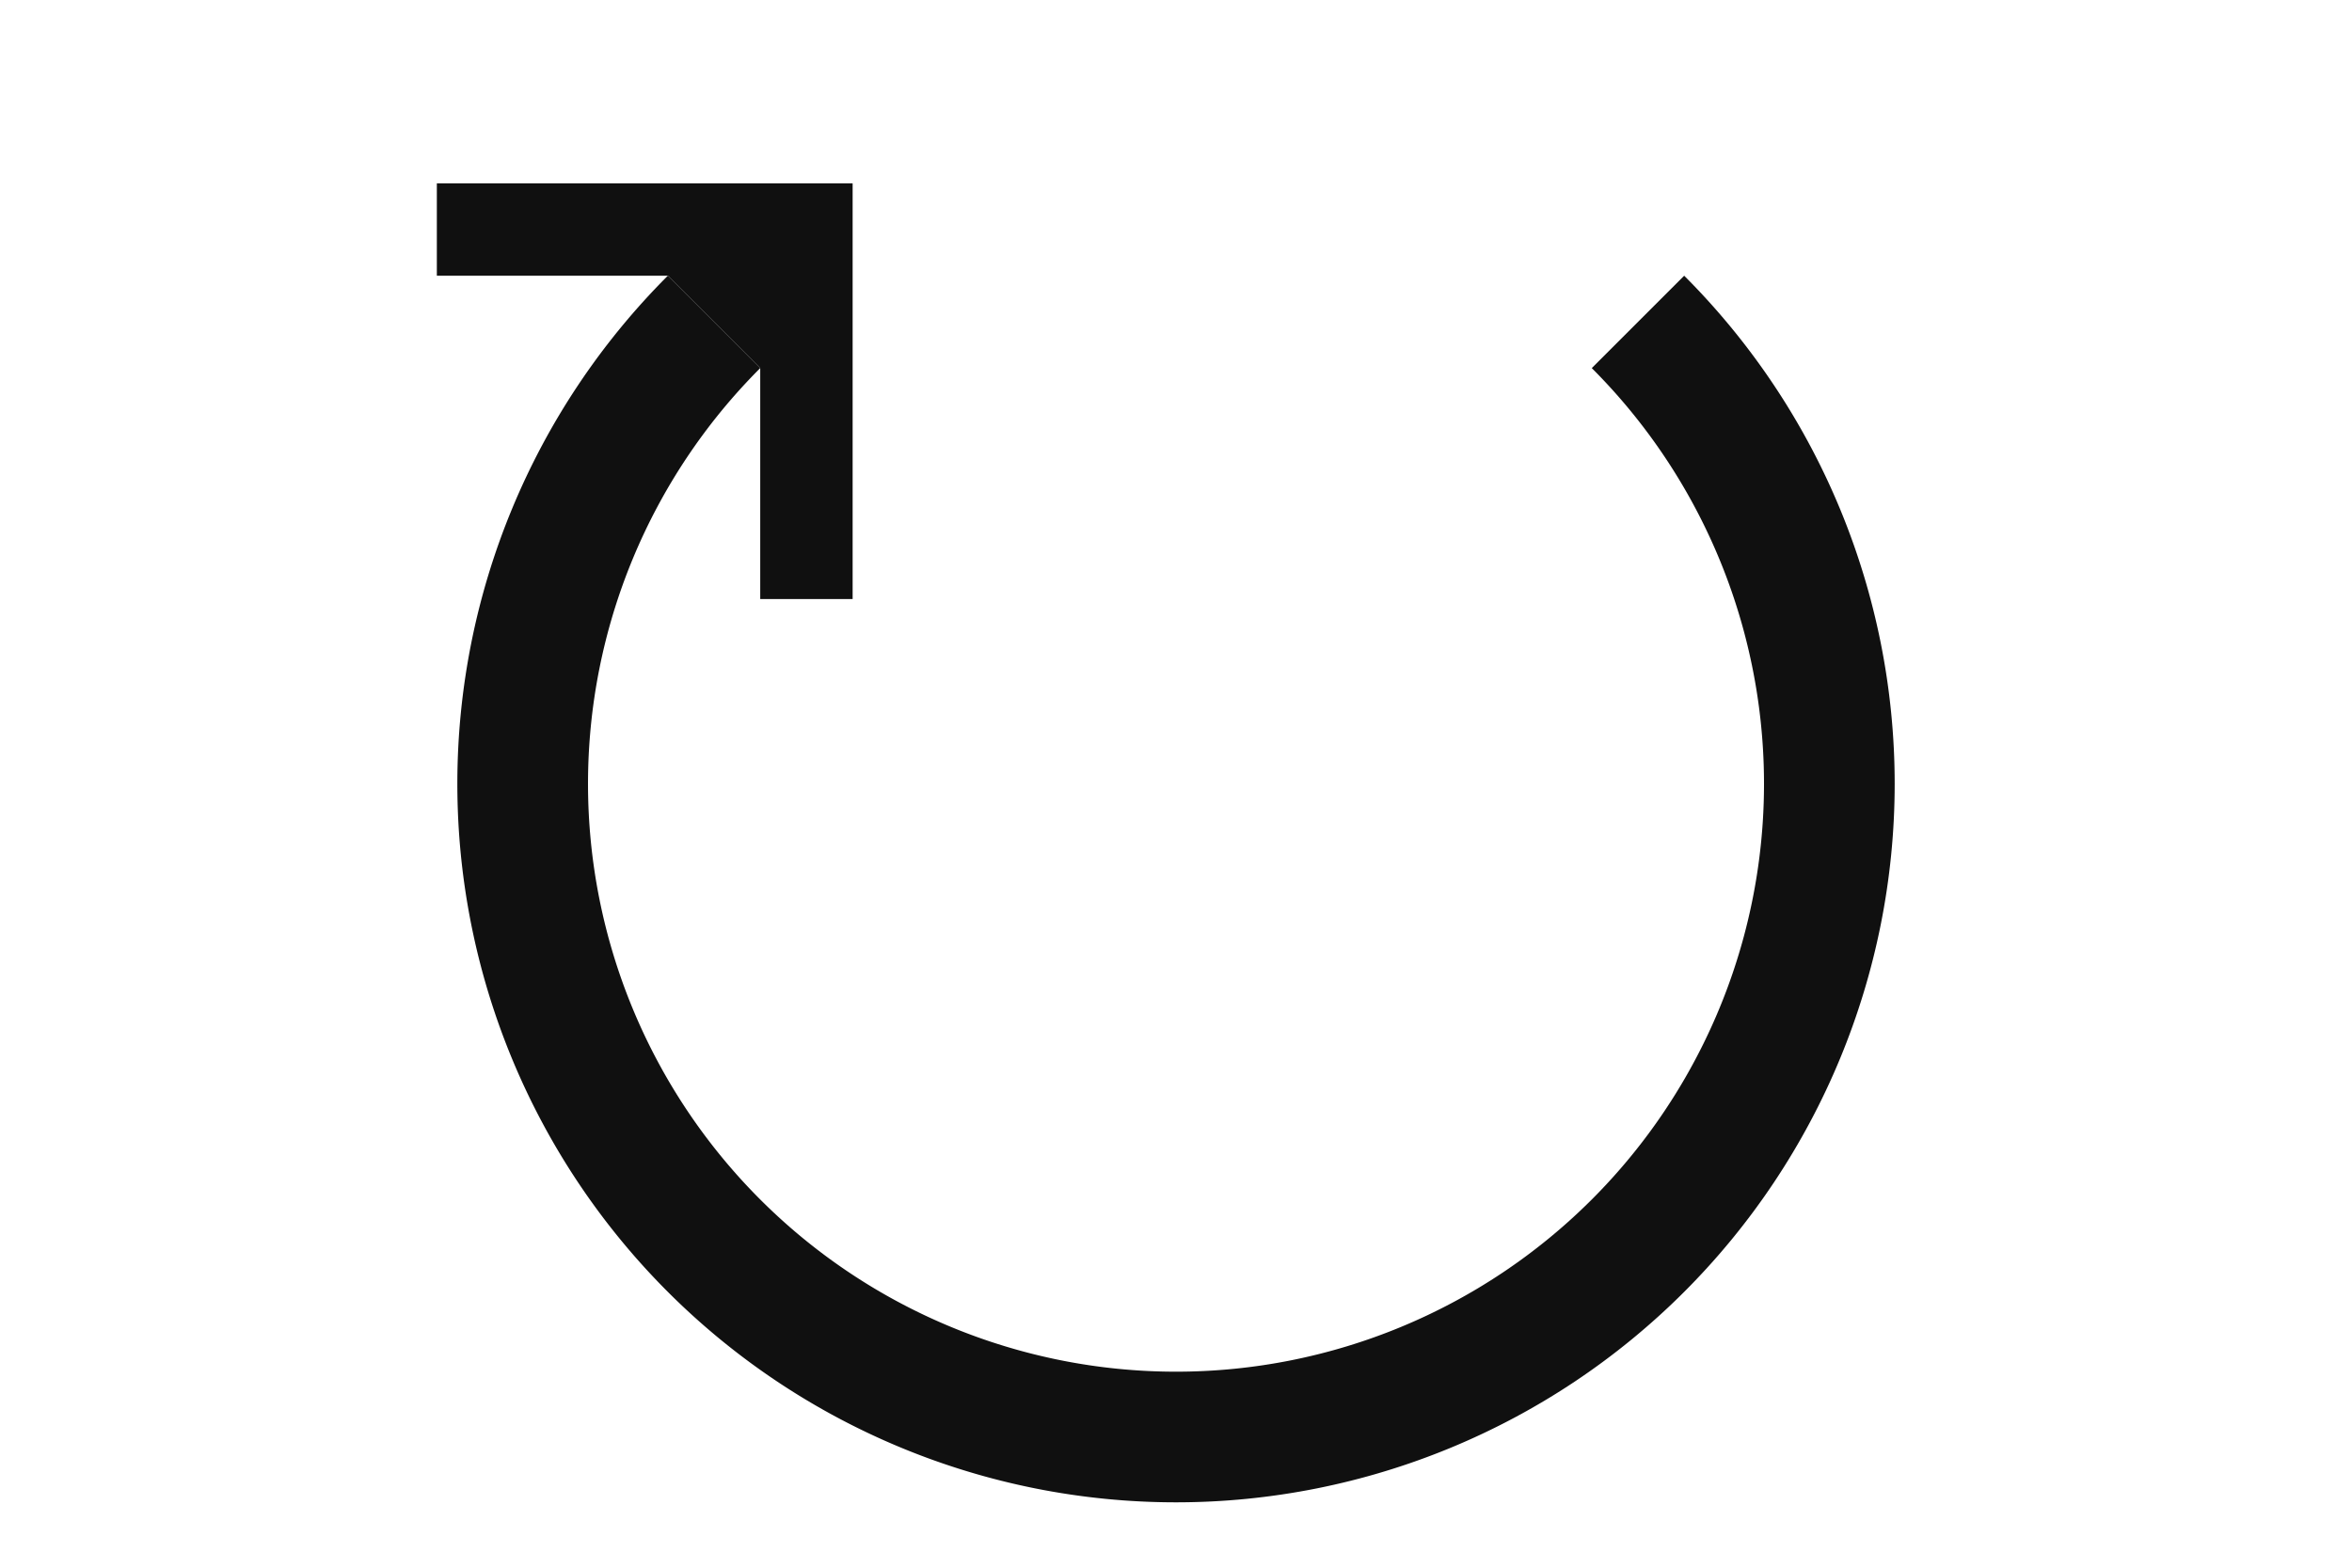 <?xml version="1.0" encoding="UTF-8" standalone="no"?>
<!-- Created with Inkscape (http://www.inkscape.org/) -->

<svg
   xmlns:dc="http://purl.org/dc/elements/1.1/"
   xmlns:cc="http://creativecommons.org/ns#"
   xmlns:rdf="http://www.w3.org/1999/02/22-rdf-syntax-ns#"
   xmlns:svg="http://www.w3.org/2000/svg"
   xmlns="http://www.w3.org/2000/svg"
   xmlns:sodipodi="http://sodipodi.sourceforge.net/DTD/sodipodi-0.dtd"
   xmlns:inkscape="http://www.inkscape.org/namespaces/inkscape"
   width="18"
   height="12"
   id="svg2"
   version="1.1"
   inkscape:version="0.92.4 (5da689c313, 2019-01-14)"
   sodipodi:docname="reboot.svg">
  <sodipodi:namedview
     id="base"
     pagecolor="#a060a0"
     bordercolor="#666666"
     borderopacity="1"
     inkscape:pageopacity="1"
     inkscape:pageshadow="2"
     inkscape:zoom="22.4"
     inkscape:cx="3.1781053"
     inkscape:cy="9.1818505"
     inkscape:document-units="px"
     inkscape:current-layer="layer1"
     showgrid="true"
     inkscape:showpageshadow="false"
     inkscape:window-width="1876"
     inkscape:window-height="1054"
     inkscape:window-x="0"
     inkscape:window-y="0"
     inkscape:window-maximized="1"
     fit-margin-top="0"
     fit-margin-left="0"
     fit-margin-right="0"
     fit-margin-bottom="0"
     inkscape:snap-bbox="true"
     inkscape:bbox-nodes="true"
     inkscape:snap-bbox-midpoints="true"
     inkscape:snap-grids="true">
    <inkscape:grid
       type="xygrid"
       id="grid2985"
       empspacing="2"
       visible="true"
       enabled="true"
       snapvisiblegridlinesonly="true"
       originx="-8"
       originy="30"
       spacingx="0.5"
       spacingy="0.5" />
  </sodipodi:namedview>
  <defs
     id="defs4" />
  <g
     inkscape:label="Layer 1"
     inkscape:groupmode="layer"
     id="layer1"
     transform="translate(-13,-73)">
    <g
       id="active-center"
       transform="matrix(1,0,0,-1,0,96)">
      <rect
         style="opacity:1;vector-effect:none;fill:#ff00ff;fill-opacity:0;stroke:none;stroke-width:2.302;stroke-linecap:square;stroke-linejoin:miter;stroke-miterlimit:8.3;stroke-dasharray:none;stroke-dashoffset:0;stroke-opacity:1;marker:none"
         id="decoration-center"
         width="18"
         height="12"
         x="13"
         y="11" />
    </g>
    <g
       id="g827"
       style="fill:#101010;fill-opacity:1"
       transform="rotate(45,33.854,52.09)">
      <path
         style="opacity:1;vector-effect:none;fill:#101010;fill-opacity:1;stroke:none;stroke-width:0.2;stroke-linecap:square;stroke-linejoin:miter;stroke-miterlimit:4;stroke-dasharray:none;stroke-dashoffset:0;stroke-opacity:1;marker:none"
         d="m 9,0.5 v 1 A 4.5,4.5 0 0 1 13.5,6 4.5,4.5 0 0 1 9,10.5 4.5,4.5 0 0 1 4.5,6 h -1 A 5.5,5.5 0 0 0 9,11.5 5.5,5.5 0 0 0 14.5,6 5.5,5.5 0 0 0 9,0.5 Z"
         transform="translate(35.5,73.5)"
         id="path818"
         inkscape:connector-curvature="0" />
      <path
         style="fill:#101010;fill-opacity:1;stroke:none;stroke-width:1px;stroke-linecap:butt;stroke-linejoin:miter;stroke-opacity:1"
         d="m 39,79.5 h 1 l 1.25,1.25 0.5,-0.5 L 39.5,78 l -2.25,2.25 0.5,0.5 z"
         id="path821"
         inkscape:connector-curvature="0"
         sodipodi:nodetypes="cccccccc" />
    </g>
  </g>
</svg>
